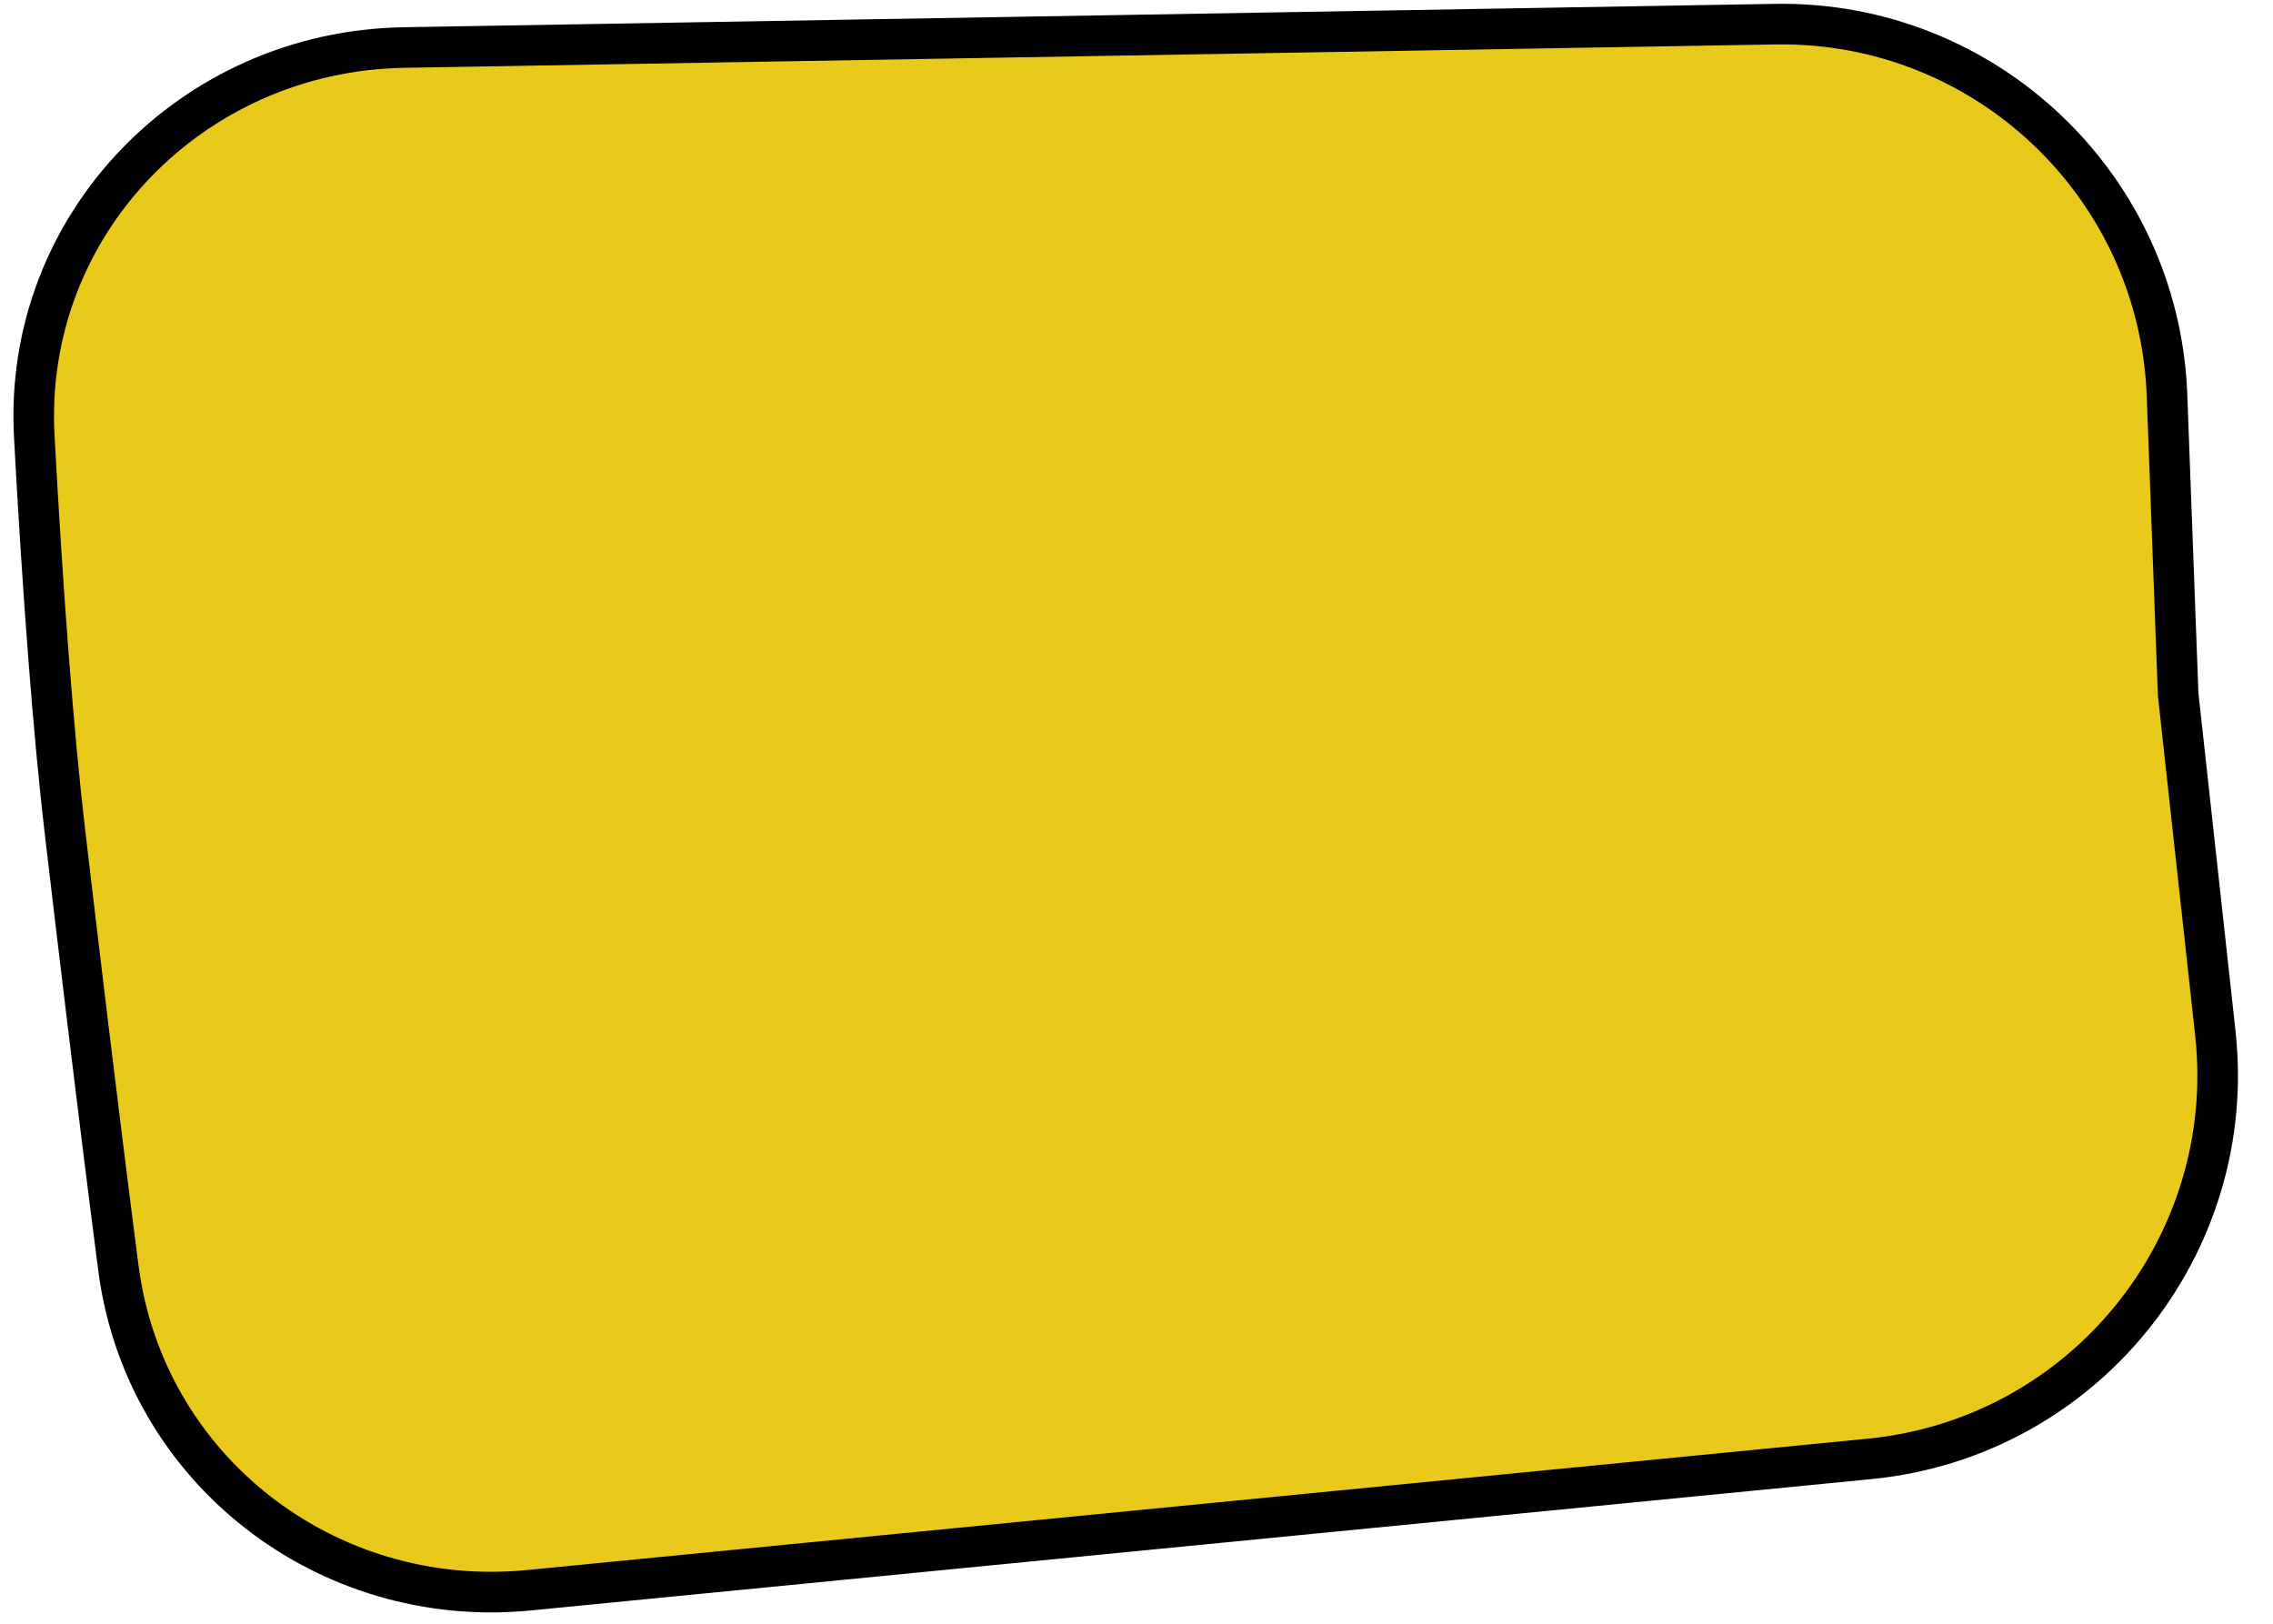 <svg width="56" height="40" viewBox="0 0 56 40" fill="none" xmlns="http://www.w3.org/2000/svg">
<path d="M53.663 17.093L53.664 17.111L53.666 17.129L54.579 25.447C55.157 30.705 51.327 35.423 46.062 35.939L13.029 39.175C8.041 39.663 3.56 36.192 2.917 31.238C2.382 27.106 1.902 23.051 1.599 20.48C1.316 18.082 1.046 14.501 0.844 10.743C0.565 5.549 4.719 1.26 9.945 1.171L43.734 0.595C48.905 0.507 53.196 4.571 53.389 9.739L53.663 17.093Z" fill="#E9CA1A" stroke="black"/>
</svg>
